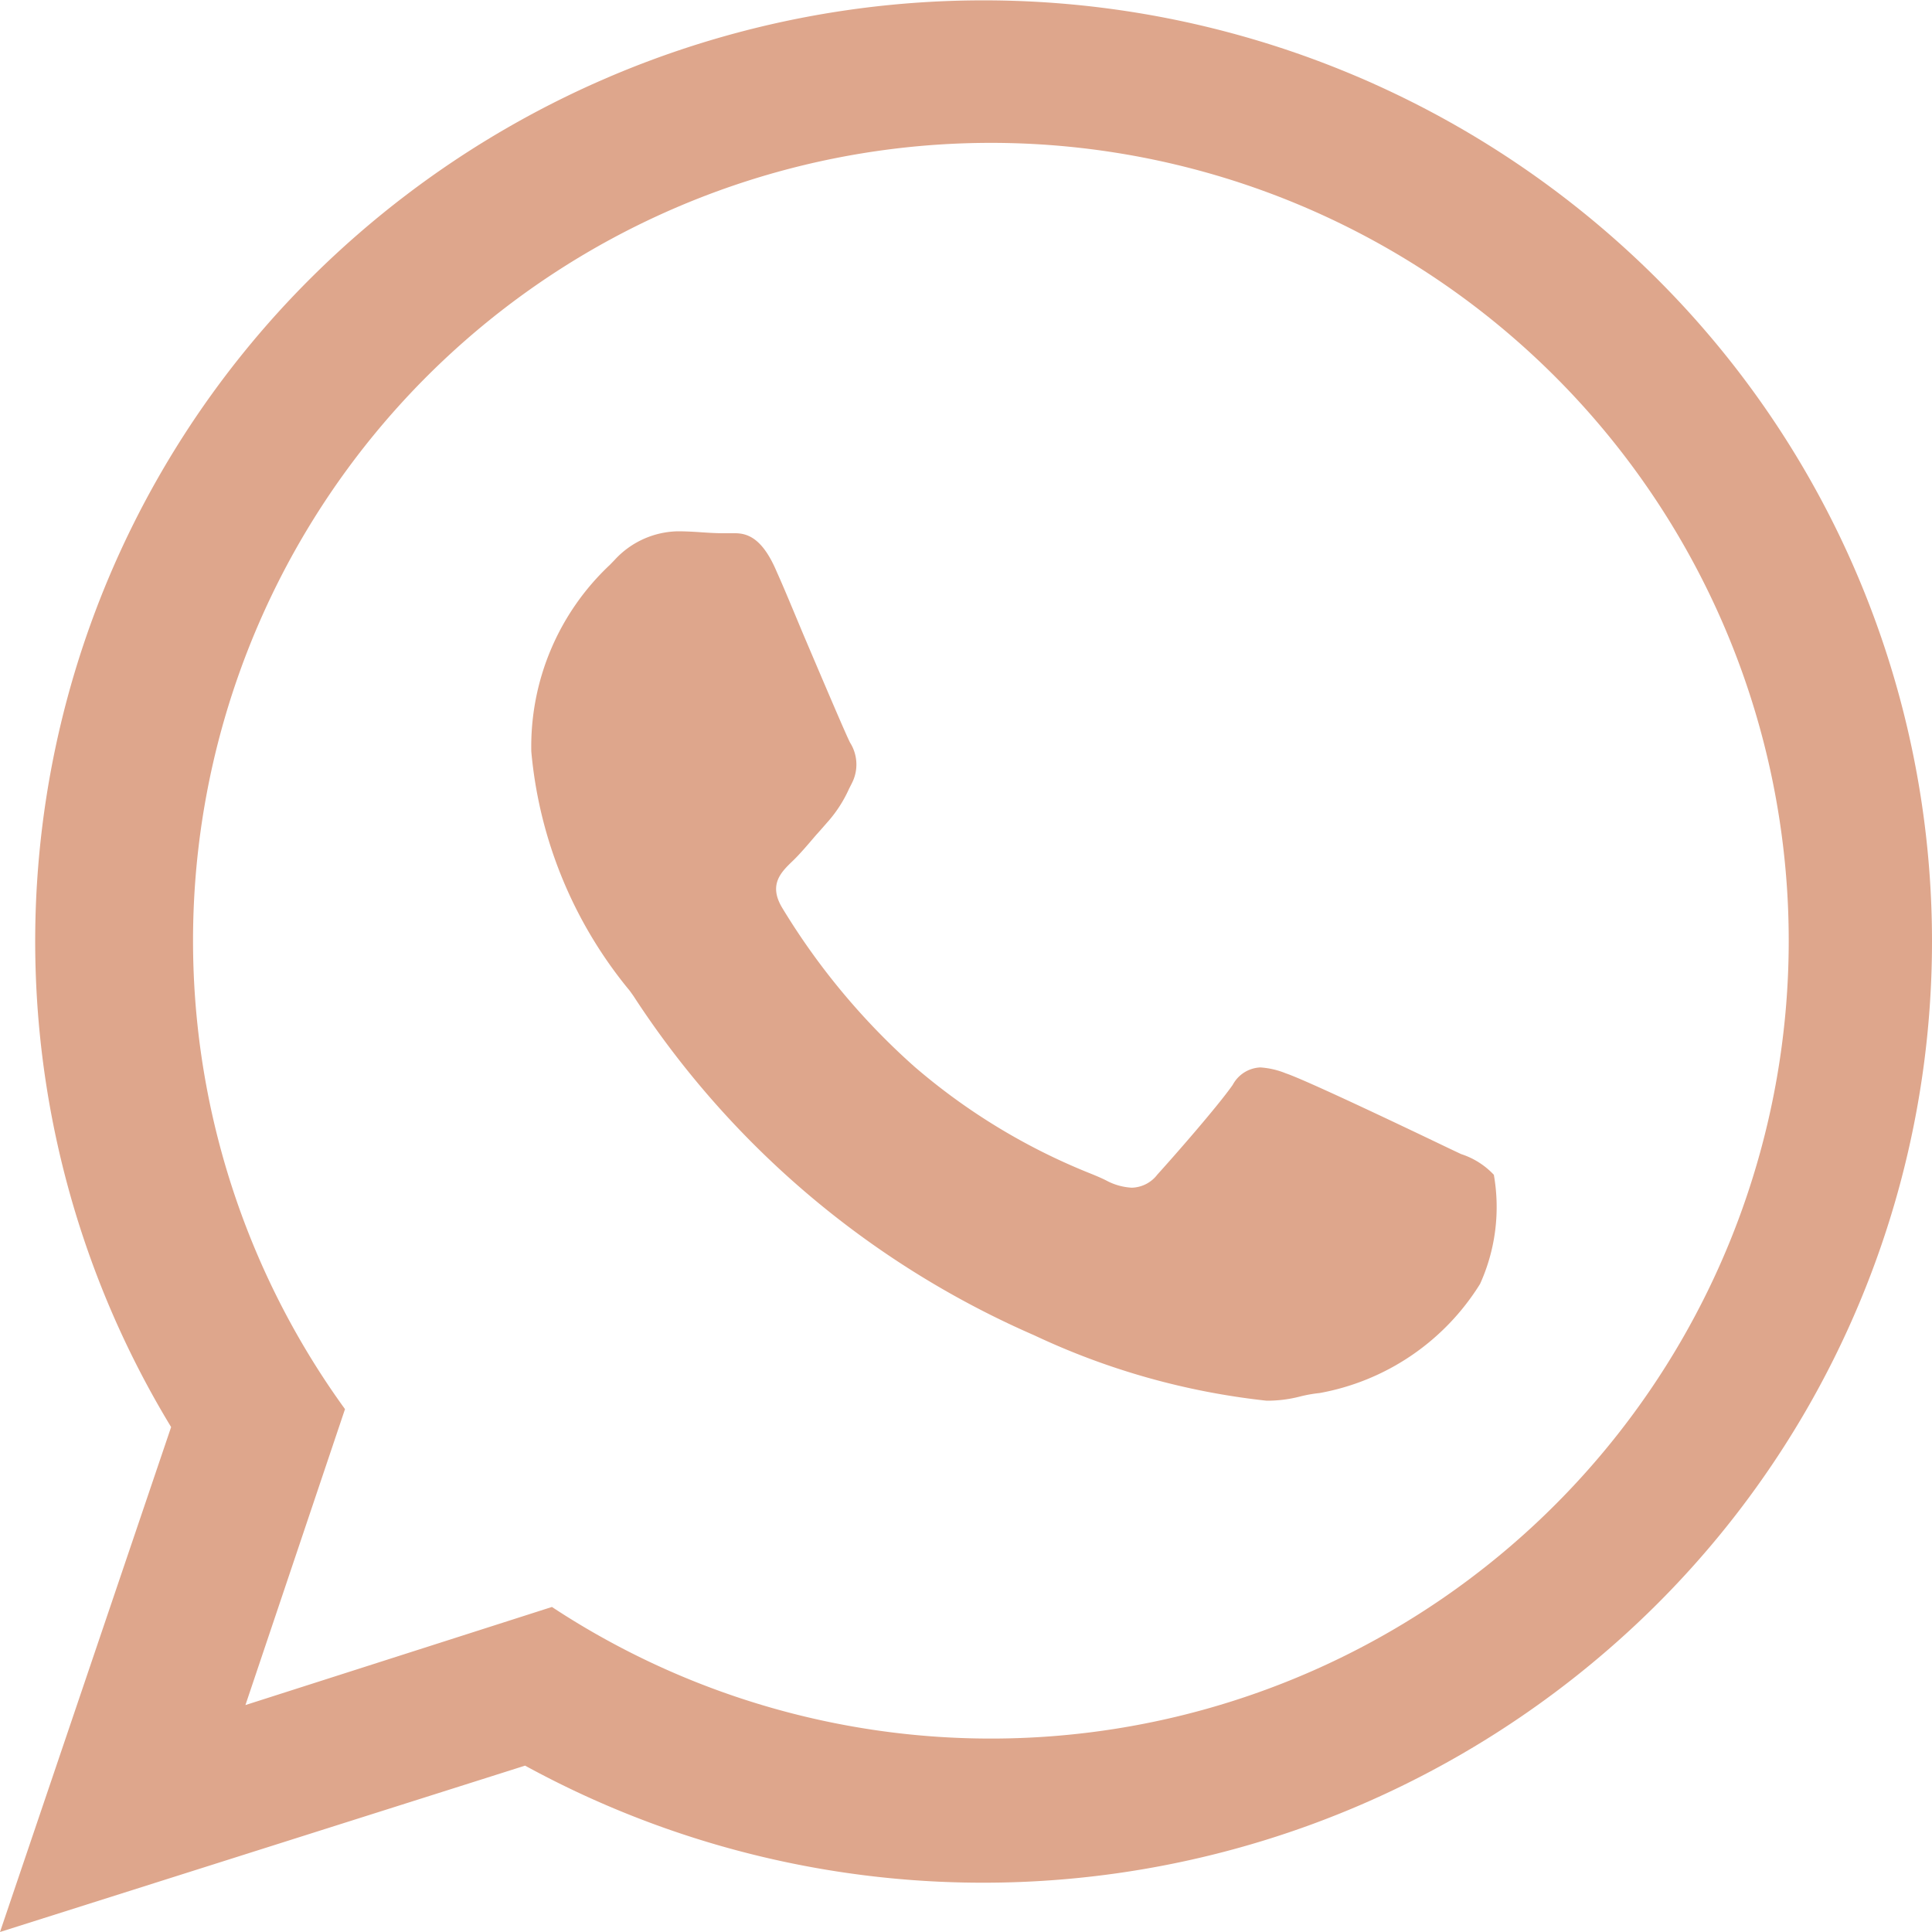 <svg xmlns="http://www.w3.org/2000/svg" width="28" height="27.999" viewBox="0 0 28 27.999">
  <path id="Shape" d="M0,28v0L2.48,20.682A13.563,13.563,0,0,1,4.535,4,13.821,13.821,0,0,1,23.974,4a13.565,13.565,0,0,1,0,19.289,13.833,13.833,0,0,1-16.364,2.3L0,28Zm8-4.71H8a11.563,11.563,0,1,0-3-2.868L3.557,24.711,8,23.289ZM18.356,20.3h0a10.554,10.554,0,0,1-3.365-.947,13.228,13.228,0,0,1-5.81-4.918c-.037-.052-.061-.087-.074-.1A6.324,6.324,0,0,1,7.7,10.891,3.61,3.61,0,0,1,8.839,8.186l.067-.069A1.274,1.274,0,0,1,9.823,7.7c.119,0,.238.007.353.015s.211.013.308.013c.024,0,.05,0,.076,0s.059,0,.09,0c.181,0,.4.067.608.561.1.221.235.549.382.9.292.686.622,1.463.68,1.574a.593.593,0,0,1,.029.582l-.044.087a1.9,1.9,0,0,1-.3.469c-.058.065-.117.135-.177.2-.117.137-.237.279-.341.378-.166.16-.354.341-.15.679a10.015,10.015,0,0,0,1.915,2.3A9.045,9.045,0,0,0,15.8,17.006c.1.04.172.072.228.1a.879.879,0,0,0,.375.107.482.482,0,0,0,.371-.191c.252-.278.876-.991,1.092-1.3a.476.476,0,0,1,.4-.252,1.178,1.178,0,0,1,.37.086c.3.1,1.838.834,2.354,1.082l.186.088a1.123,1.123,0,0,1,.474.3,2.7,2.7,0,0,1-.2,1.582,3.464,3.464,0,0,1-2.325,1.581,1.963,1.963,0,0,0-.29.052A1.905,1.905,0,0,1,18.356,20.3Z" fill="#dea68c"/>
</svg>
